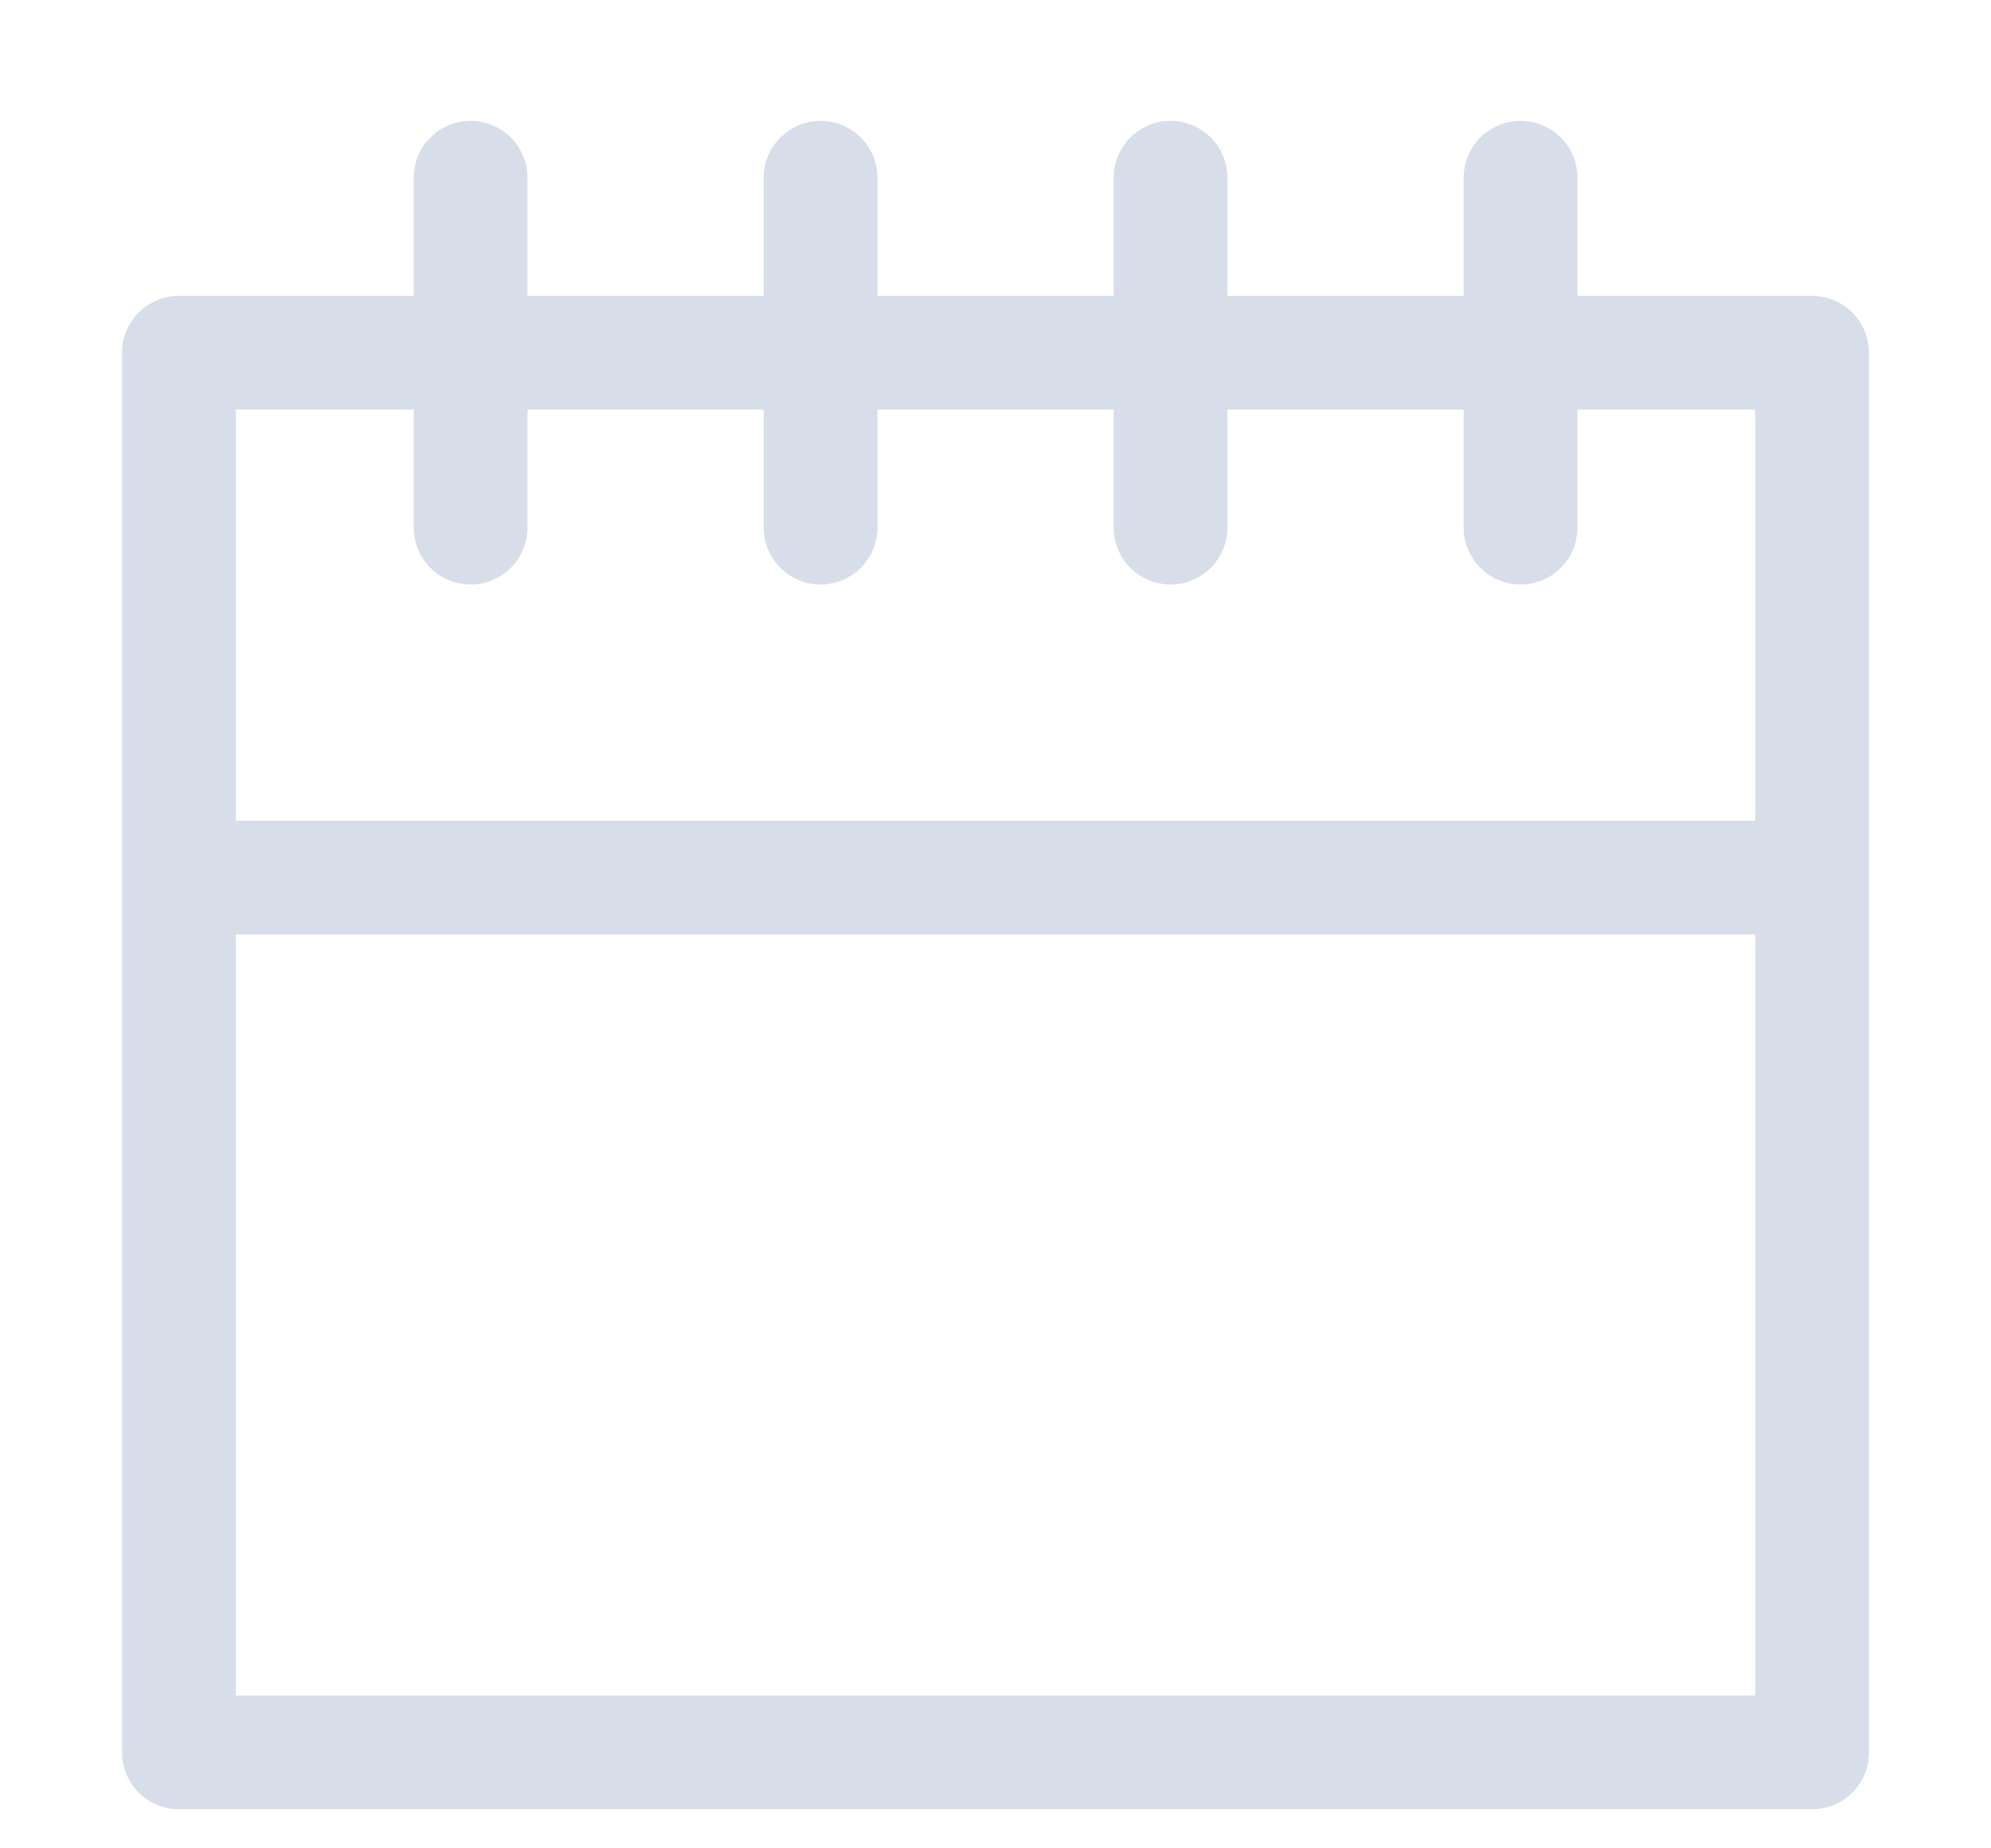 <svg width="14" height="13" viewBox="0 0 14 13" fill="none" xmlns="http://www.w3.org/2000/svg">
<path d="M10.692 1.25V3.711M1.258 2.481V12.325H12.742V2.481H1.258ZM1.258 6.172H12.742H1.258ZM3.309 1.25V3.711V1.25ZM5.77 1.25V3.711V1.25ZM8.231 1.25V3.711V1.25Z" stroke="#D7DEE9" stroke-width="0.8" stroke-linecap="round" stroke-linejoin="round"/>
</svg>
